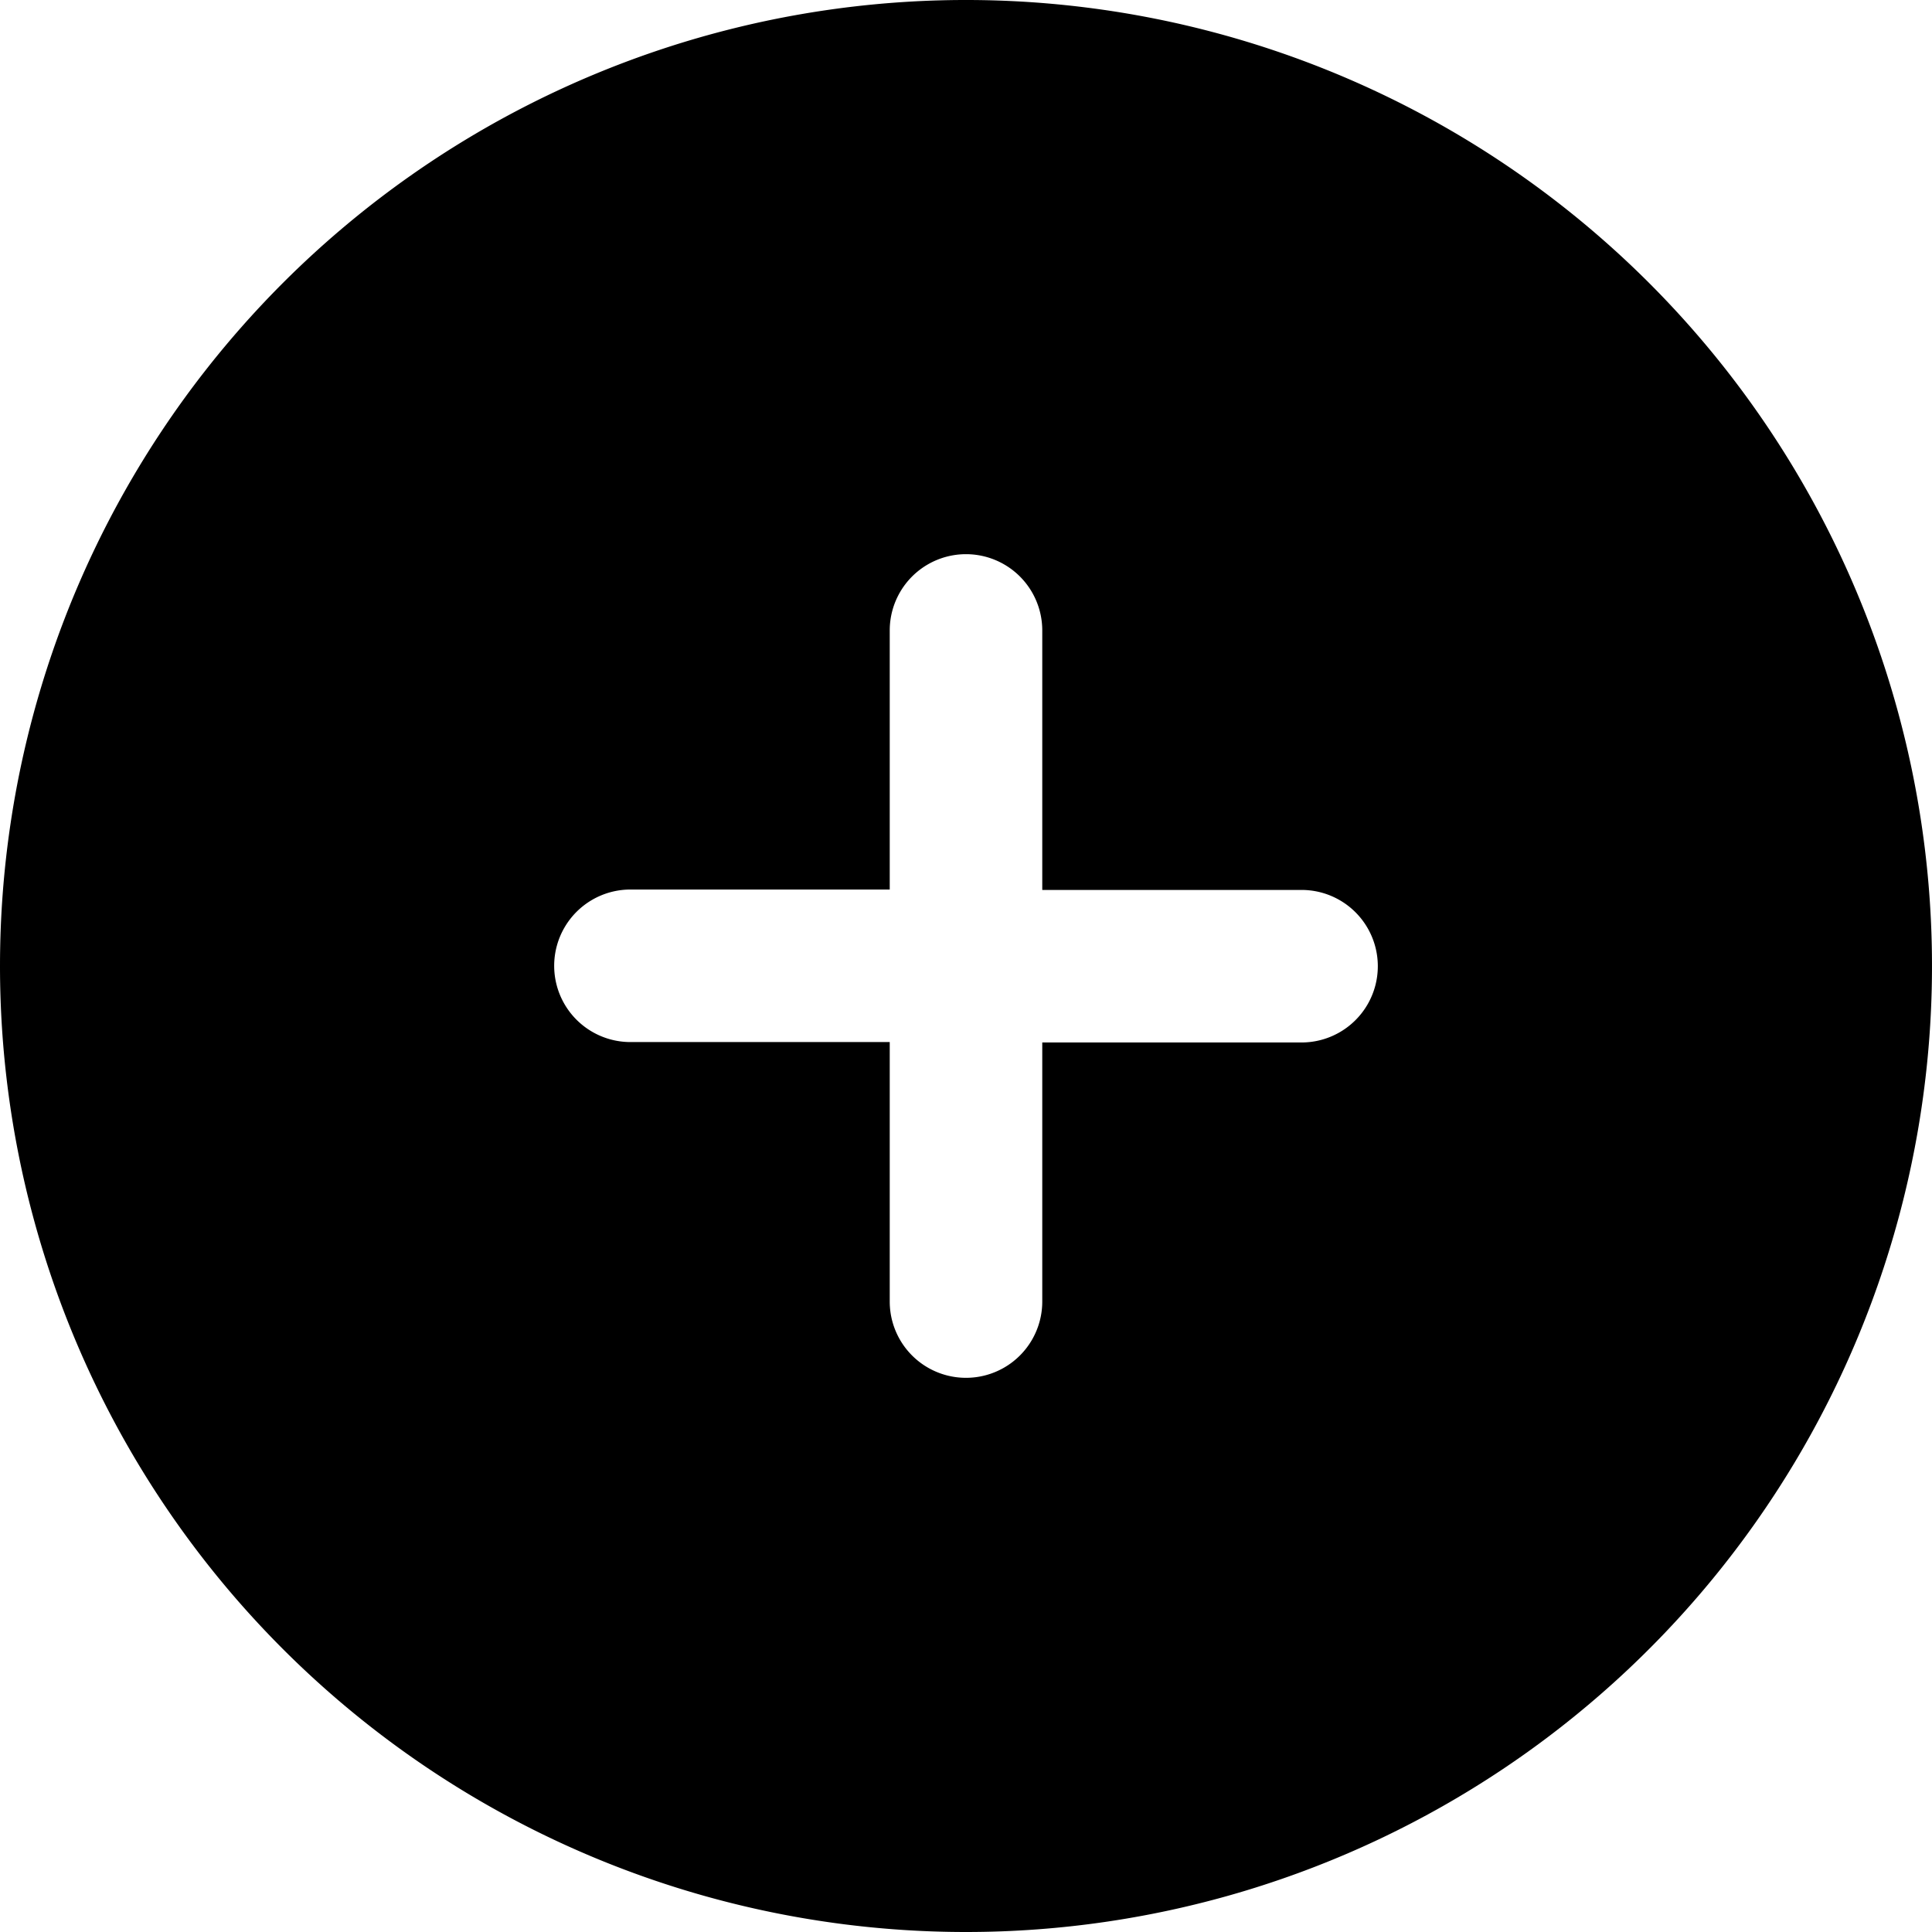 <svg xmlns="http://www.w3.org/2000/svg" width="19" height="19" viewBox="0 0 19 19">
  <path id="Plus_2" data-name="Plus 2" d="M2.5,12A9.5,9.5,0,1,1,12,21.5,9.5,9.5,0,0,1,2.5,12ZM12.75,8.7a.75.75,0,1,0-1.5,0v2.548H8.7a.75.75,0,0,0,0,1.5h2.55V15.3a.75.75,0,1,0,1.5,0V12.752H15.3a.75.75,0,1,0,0-1.5H12.75Z" transform="translate(-2.5 -2.5)" fill-rule="evenodd"/>
</svg>

